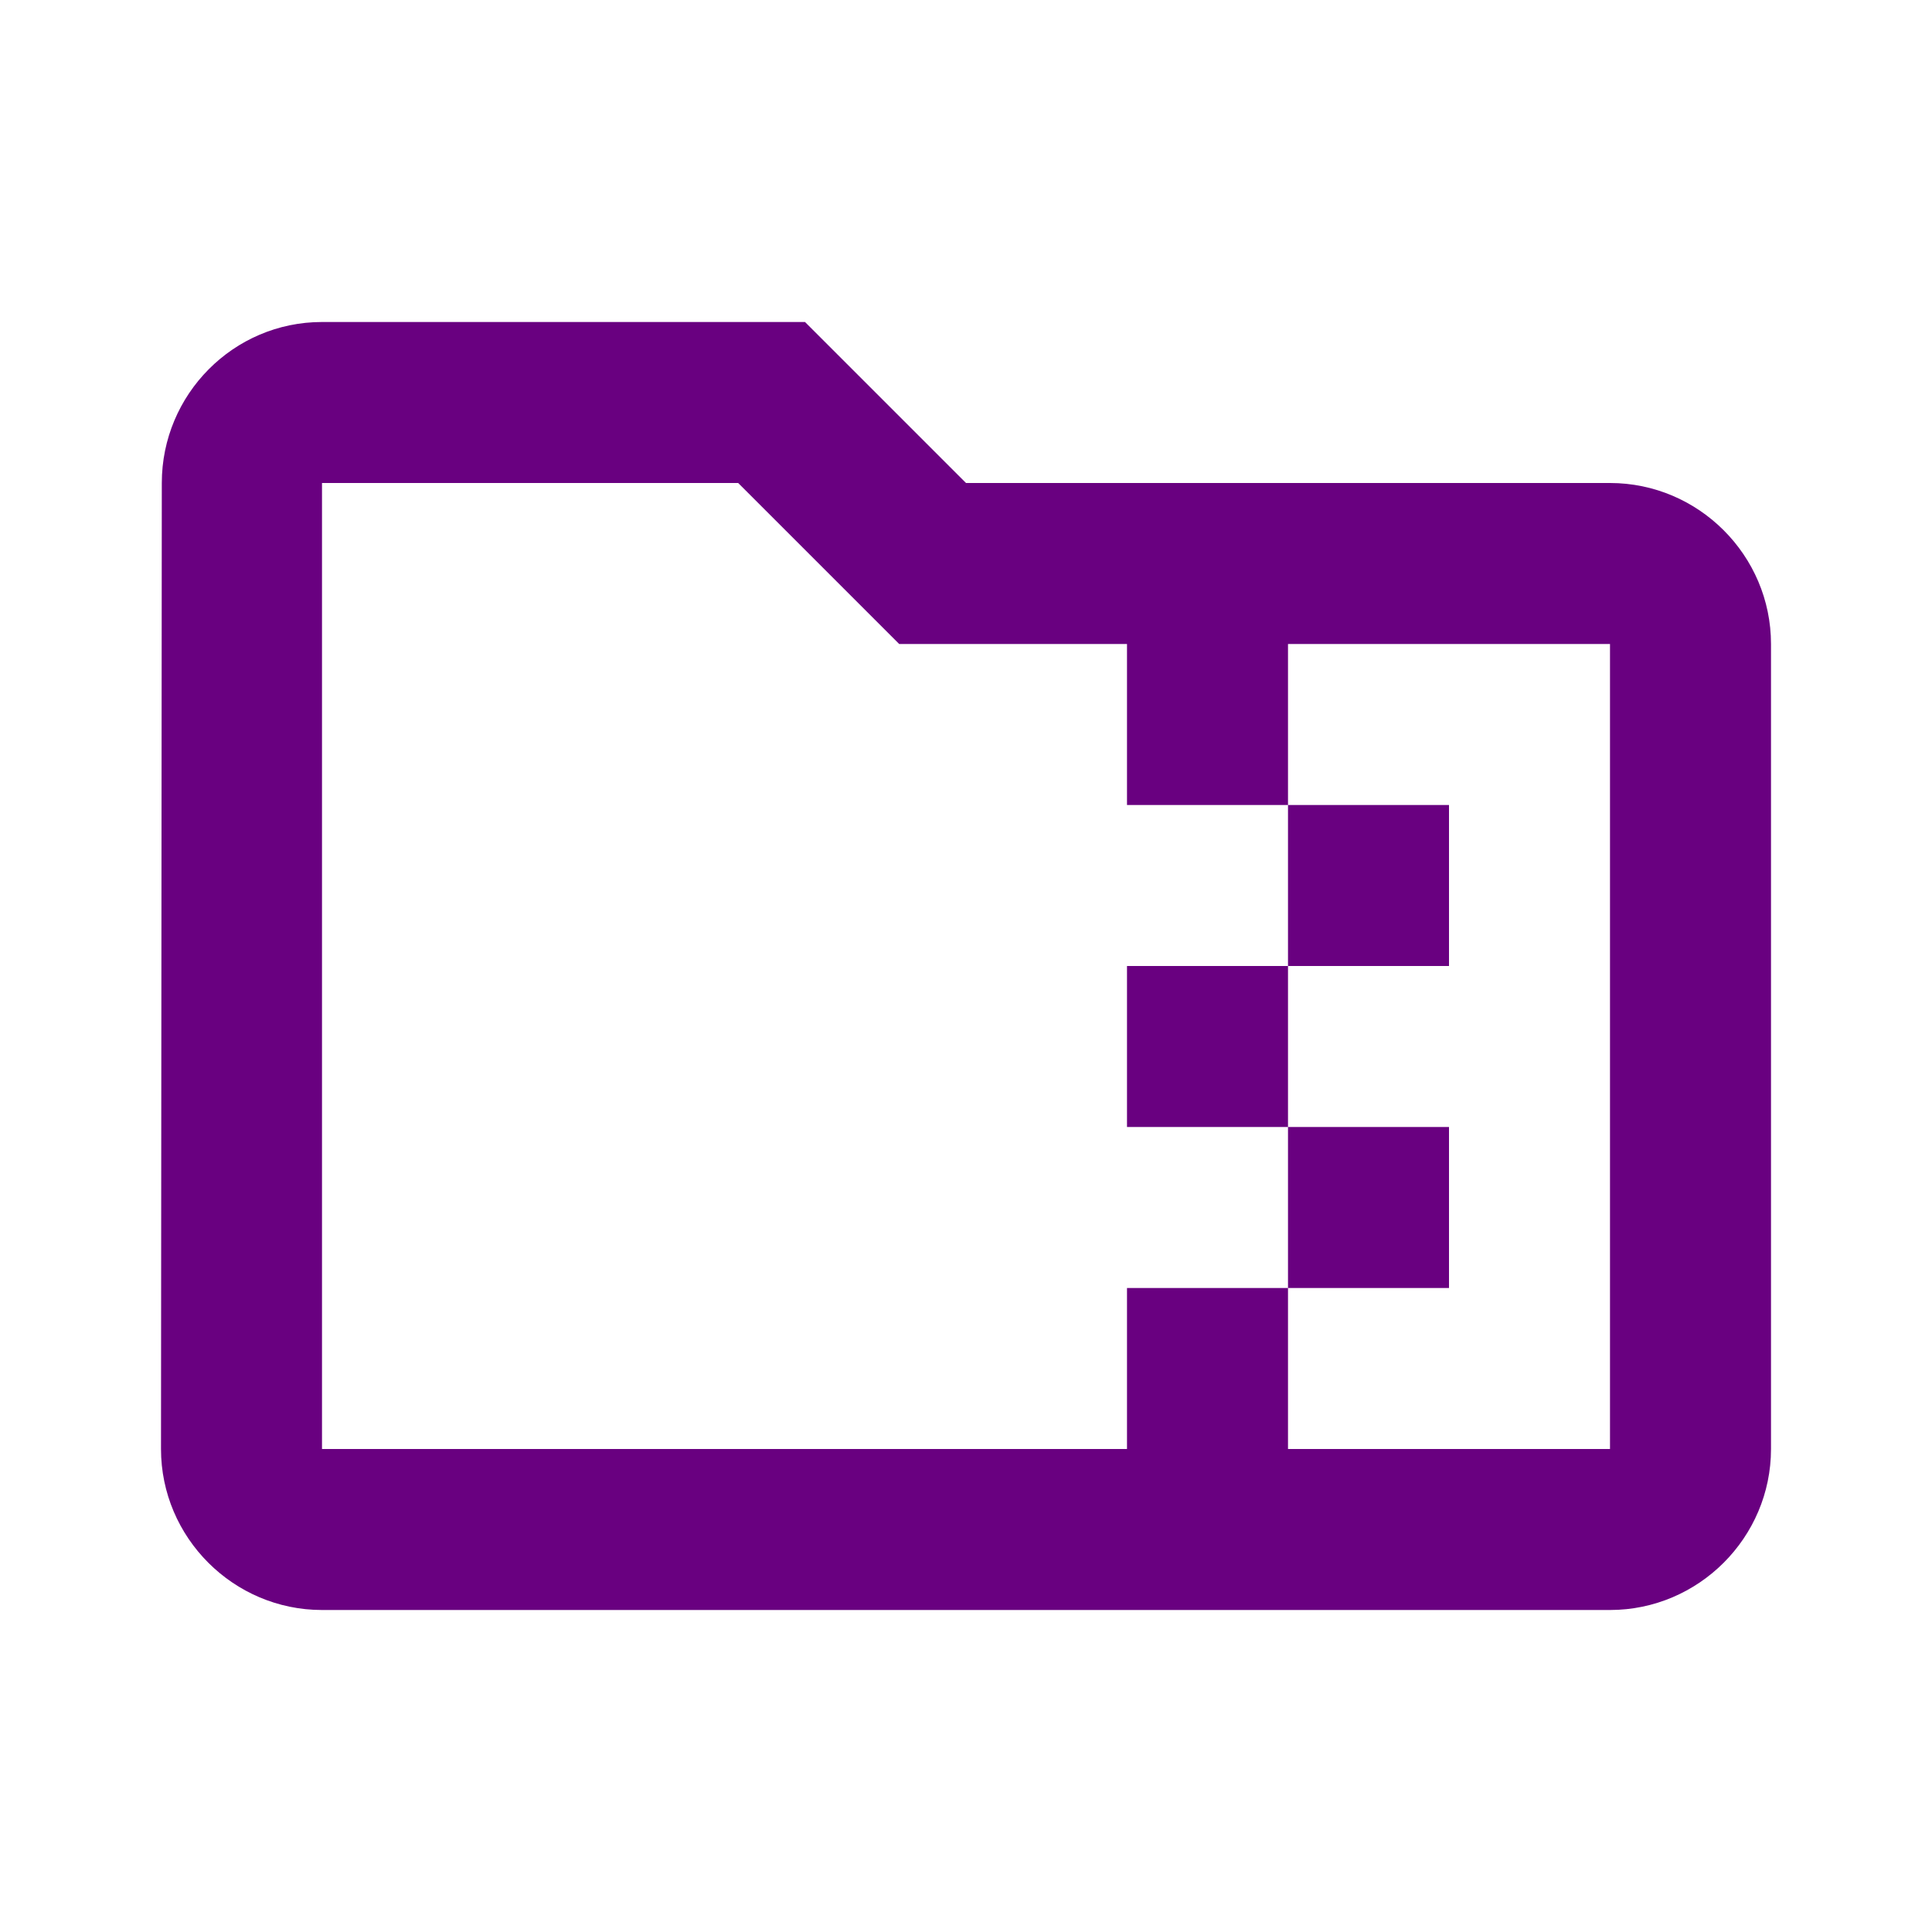 <svg width="24" height="24" viewBox="0 0 24 24" fill="none" xmlns="http://www.w3.org/2000/svg">
<g id="ic:outline-folder-zip">
<path id="Vector" d="M20 6H12L10 4H4C2.9 4 2.01 4.9 2.01 6L2 18C2 19.1 2.9 20 4 20H20C21.1 20 22 19.1 22 18V8C22 6.9 21.1 6 20 6ZM16 16H18V14H16V12H18V10H16V8H20V18H16V16ZM16 16H14V18H4V6H9.17L11.17 8H14V10H16V12H14V14H16V16Z" fill="#690080"/>
</g>
</svg>

